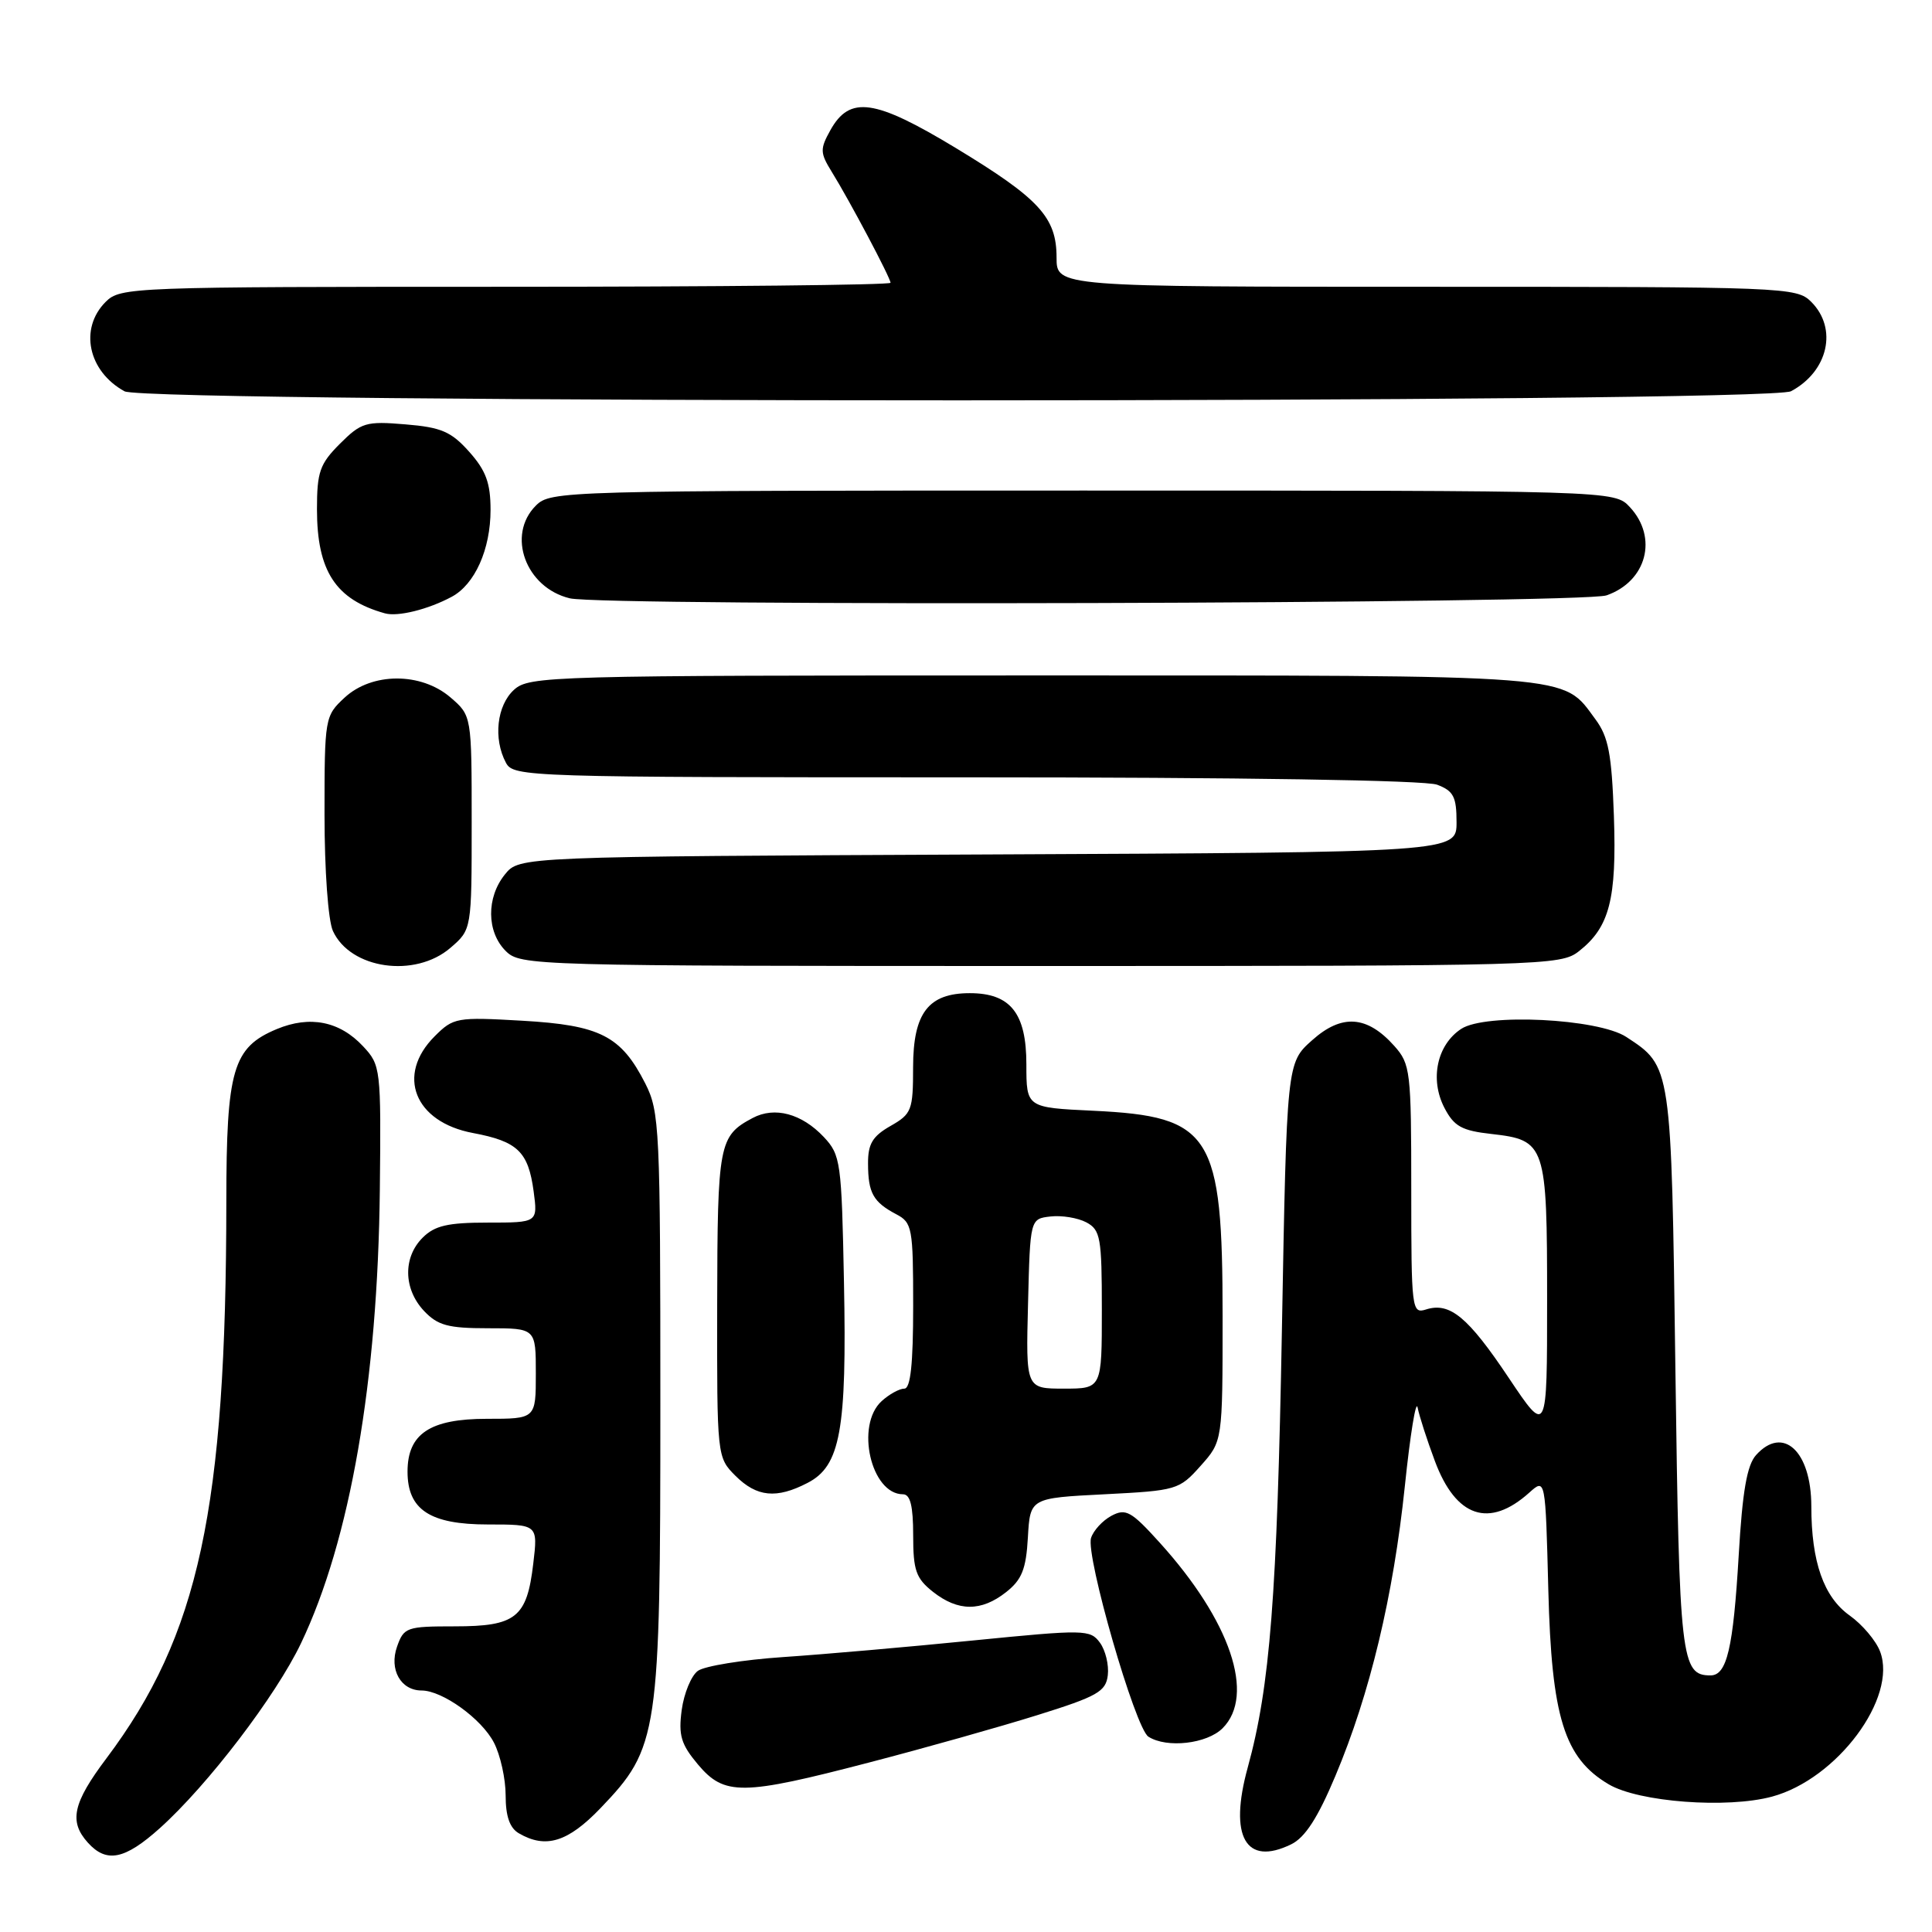 <?xml version="1.0" encoding="UTF-8" standalone="no"?>
<!DOCTYPE svg PUBLIC "-//W3C//DTD SVG 1.1//EN" "http://www.w3.org/Graphics/SVG/1.1/DTD/svg11.dtd" >
<svg xmlns="http://www.w3.org/2000/svg" xmlns:xlink="http://www.w3.org/1999/xlink" version="1.1" viewBox="0 0 256 256">
 <g >
 <path fill="currentColor"
d=" M 21.17 242.25 C 27.54 236.53 36.56 224.71 39.89 217.73 C 46.40 204.09 50.06 182.99 50.33 157.60 C 50.50 141.59 50.44 141.13 48.12 138.65 C 45.01 135.31 41.07 134.53 36.67 136.36 C 30.85 138.79 30.00 141.71 29.99 159.20 C 29.97 199.96 26.37 216.65 14.11 232.98 C 9.64 238.92 9.11 241.36 11.65 244.17 C 14.12 246.90 16.53 246.41 21.17 242.25 Z  M 176.95 235.31 C 181.53 224.43 184.63 211.47 186.15 196.91 C 186.86 190.09 187.62 185.40 187.84 186.50 C 188.05 187.60 189.08 190.79 190.13 193.60 C 192.92 201.08 197.33 202.55 202.64 197.78 C 204.78 195.86 204.78 195.86 205.16 210.68 C 205.59 227.55 207.27 232.95 213.16 236.43 C 217.15 238.79 228.85 239.67 234.81 238.06 C 243.43 235.73 251.45 224.95 249.12 218.83 C 248.58 217.40 246.77 215.26 245.10 214.07 C 241.65 211.62 240.01 206.96 240.01 199.58 C 240.00 192.29 236.27 188.83 232.69 192.80 C 231.49 194.12 230.88 197.60 230.39 206.05 C 229.66 218.45 228.82 222.00 226.65 222.00 C 222.75 222.00 222.52 219.93 222.00 181.55 C 221.46 141.08 221.49 141.33 215.49 137.40 C 211.76 134.96 196.83 134.22 193.62 136.33 C 190.41 138.44 189.43 143.00 191.39 146.79 C 192.67 149.25 193.68 149.82 197.65 150.26 C 204.81 151.07 205.00 151.65 205.00 172.27 C 205.00 190.17 205.00 190.17 199.92 182.58 C 194.52 174.50 192.11 172.51 188.96 173.51 C 187.07 174.11 187.00 173.57 187.00 157.62 C 187.00 141.91 186.89 140.99 184.75 138.59 C 181.14 134.55 177.79 134.32 173.86 137.84 C 170.50 140.83 170.50 140.83 169.86 176.17 C 169.22 211.45 168.29 223.45 165.33 234.21 C 162.81 243.35 165.06 247.33 171.09 244.38 C 172.93 243.48 174.62 240.87 176.95 235.31 Z  M 79.56 239.60 C 87.27 231.55 87.50 230.01 87.50 186.00 C 87.50 149.48 87.40 147.30 85.50 143.56 C 82.29 137.25 79.51 135.84 69.19 135.25 C 60.50 134.75 60.08 134.83 57.59 137.32 C 52.45 142.46 54.92 148.68 62.67 150.13 C 68.59 151.24 70.00 152.60 70.71 157.86 C 71.26 162.00 71.26 162.00 64.63 162.00 C 59.33 162.00 57.60 162.40 56.00 164.00 C 53.38 166.62 53.46 170.79 56.17 173.69 C 58.00 175.63 59.36 176.00 64.67 176.00 C 71.00 176.00 71.00 176.00 71.00 182.00 C 71.00 188.00 71.00 188.00 64.50 188.00 C 56.98 188.00 54.00 189.98 54.00 195.00 C 54.00 200.05 56.97 202.00 64.64 202.00 C 71.28 202.00 71.28 202.00 70.66 207.19 C 69.82 214.35 68.37 215.50 60.24 215.50 C 53.88 215.50 53.51 215.63 52.61 218.19 C 51.54 221.22 53.10 224.00 55.87 224.00 C 58.63 224.01 63.82 227.75 65.45 230.91 C 66.30 232.55 67.00 235.70 67.00 237.90 C 67.00 240.66 67.54 242.22 68.75 242.92 C 72.31 245.00 75.25 244.09 79.56 239.60 Z  M 115.20 233.53 C 122.51 231.63 132.55 228.80 137.50 227.25 C 145.41 224.78 146.54 224.14 146.79 221.97 C 146.95 220.61 146.48 218.67 145.75 217.67 C 144.46 215.91 143.76 215.90 128.95 217.37 C 120.45 218.22 109.13 219.21 103.78 219.57 C 98.44 219.93 93.34 220.76 92.47 221.40 C 91.59 222.04 90.63 224.38 90.33 226.58 C 89.88 229.94 90.24 231.13 92.48 233.80 C 95.99 237.96 98.30 237.94 115.20 233.53 Z  M 162.00 229.00 C 166.38 224.62 163.03 214.75 153.66 204.40 C 149.89 200.23 149.17 199.84 147.27 200.85 C 146.10 201.48 144.88 202.80 144.57 203.79 C 143.83 206.12 150.43 229.03 152.17 230.12 C 154.61 231.68 159.93 231.07 162.00 229.00 Z  M 133.31 210.97 C 135.40 209.32 135.96 207.94 136.20 203.72 C 136.50 198.50 136.50 198.50 146.34 198.00 C 155.92 197.51 156.25 197.42 159.09 194.23 C 162.00 190.97 162.00 190.97 162.00 174.45 C 162.00 150.24 160.55 147.93 144.87 147.18 C 136.00 146.76 136.00 146.76 136.00 141.03 C 136.00 134.25 133.89 131.60 128.50 131.60 C 123.01 131.60 121.00 134.23 120.99 141.40 C 120.99 147.13 120.80 147.60 117.99 149.20 C 115.61 150.56 115.00 151.58 115.02 154.20 C 115.03 158.08 115.71 159.28 118.75 160.89 C 120.87 162.00 121.00 162.68 121.00 173.04 C 121.00 180.75 120.65 184.00 119.83 184.00 C 119.18 184.00 117.83 184.74 116.83 185.65 C 113.31 188.84 115.41 198.00 119.65 198.00 C 120.62 198.00 121.00 199.55 121.00 203.43 C 121.00 208.10 121.37 209.14 123.63 210.93 C 126.96 213.55 130.02 213.56 133.31 210.97 Z  M 107.01 196.49 C 111.36 194.25 112.22 189.49 111.83 169.92 C 111.52 153.94 111.39 153.04 109.16 150.66 C 106.23 147.55 102.64 146.59 99.73 148.14 C 95.25 150.52 95.07 151.52 95.03 172.80 C 95.00 193.03 95.01 193.10 97.45 195.55 C 100.28 198.37 102.89 198.63 107.01 196.49 Z  M 59.69 125.59 C 62.50 123.17 62.50 123.17 62.50 109.00 C 62.50 94.83 62.50 94.83 59.69 92.41 C 55.79 89.06 49.29 89.07 45.65 92.45 C 43.05 94.86 43.00 95.13 43.00 107.91 C 43.00 115.33 43.48 121.95 44.11 123.35 C 46.42 128.41 54.99 129.64 59.69 125.59 Z  M 209.23 126.03 C 213.27 122.86 214.23 119.14 213.85 108.13 C 213.56 99.91 213.13 97.64 211.41 95.32 C 206.94 89.29 209.69 89.50 136.86 89.50 C 72.72 89.50 70.13 89.57 68.11 91.40 C 65.83 93.47 65.34 97.89 67.04 101.07 C 68.04 102.95 69.77 103.00 127.97 103.00 C 164.47 103.00 188.87 103.38 190.43 103.98 C 192.60 104.80 193.00 105.58 193.00 108.95 C 193.00 112.94 193.00 112.94 130.91 113.22 C 68.82 113.50 68.82 113.50 66.91 115.86 C 64.43 118.92 64.47 123.47 67.00 126.00 C 68.96 127.96 70.33 128.00 137.87 128.00 C 204.82 128.00 206.80 127.95 209.23 126.03 Z  M 59.85 79.08 C 62.92 77.44 65.00 72.79 65.00 67.57 C 65.00 64.00 64.39 62.35 62.17 59.86 C 59.78 57.18 58.46 56.62 53.71 56.23 C 48.49 55.79 47.87 55.98 45.04 58.80 C 42.37 61.47 42.00 62.54 42.00 67.47 C 42.00 75.67 44.47 79.45 51.00 81.27 C 52.71 81.75 56.72 80.76 59.85 79.08 Z  M 212.87 78.89 C 218.19 77.04 219.73 71.23 215.96 67.19 C 213.92 65.00 213.92 65.00 143.46 65.00 C 74.33 65.00 72.96 65.04 71.00 67.00 C 67.10 70.90 69.65 77.87 75.50 79.28 C 79.96 80.36 209.71 80.00 212.87 78.89 Z  M 237.32 51.84 C 242.25 49.21 243.53 43.53 240.00 40.00 C 238.05 38.05 236.67 38.00 189.00 38.00 C 140.00 38.00 140.00 38.00 140.00 34.13 C 140.00 28.79 137.72 26.32 126.63 19.60 C 115.89 13.11 112.60 12.64 110.03 17.25 C 108.64 19.75 108.66 20.25 110.20 22.75 C 112.56 26.55 118.00 36.83 118.00 37.47 C 118.00 37.76 95.05 38.00 67.00 38.00 C 17.33 38.00 15.95 38.05 14.00 40.00 C 10.47 43.53 11.67 49.20 16.50 51.85 C 19.44 53.45 234.30 53.45 237.32 51.84 Z  M 136.22 172.75 C 136.50 161.50 136.50 161.50 139.20 161.19 C 140.69 161.02 142.82 161.37 143.95 161.97 C 145.82 162.97 146.00 164.01 146.00 173.54 C 146.00 184.00 146.00 184.00 140.97 184.00 C 135.93 184.00 135.93 184.00 136.22 172.75 Z "/>
</g>
</svg>